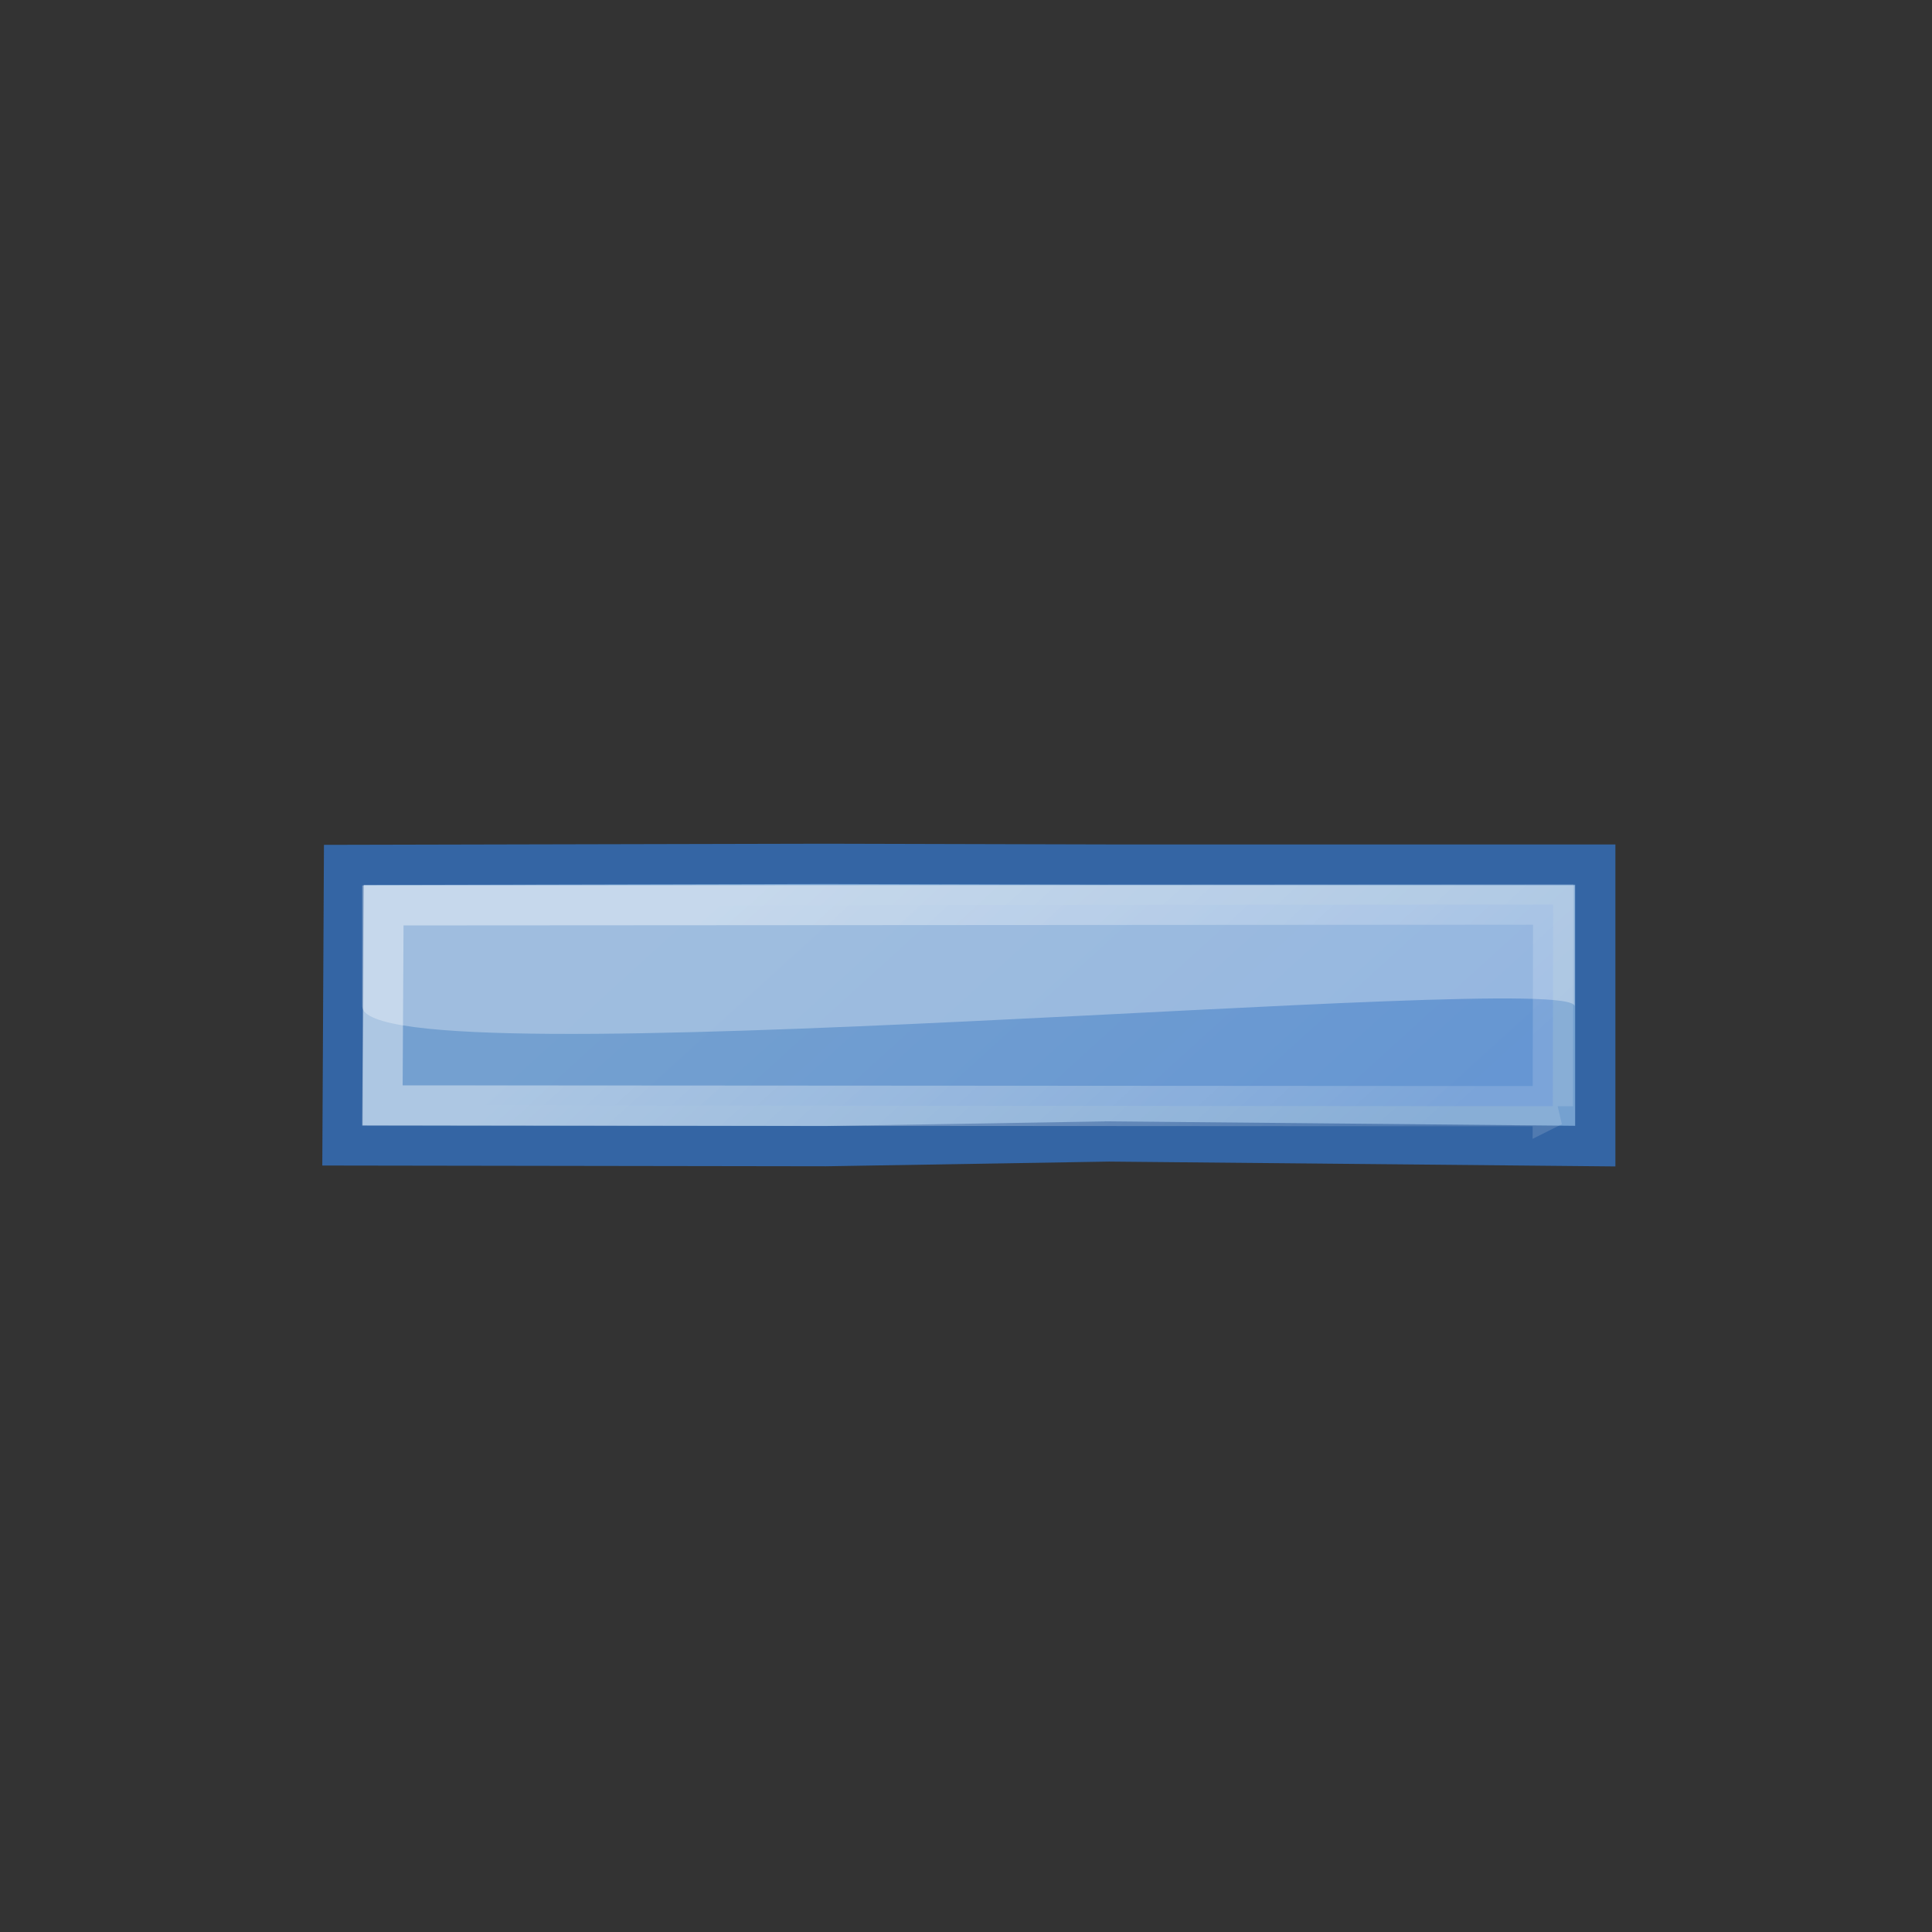 <svg xmlns="http://www.w3.org/2000/svg" viewBox="0 0 48 48"><rect x="0" y="0" width="48" height="48" fill="#333333" stroke="none"/><defs><linearGradient id="0" x1="16.875" y1="22.852" x2="27.901" y2="34.977" gradientUnits="userSpaceOnUse"><stop stop-color="#729fcf"/><stop offset="1" stop-color="#5187d6"/></linearGradient><linearGradient id="1" x1="16.875" y1="22.852" x2="27.901" y2="34.977" gradientUnits="userSpaceOnUse"><stop stop-color="#fff"/><stop offset="1" stop-color="#fff" stop-opacity=".34"/></linearGradient></defs><path d="m27.514 28.359l12.12.116v-6.995h-12.11l-7.02-.018-11.958.027-.036 6.969 12 .018 7-.116z" fill="#75a1d0" stroke="#3465a4"/><path d="m38.579 27.484l.009-5.01-29.06.018-.027 4.973 29.08.018z" opacity=".409" fill="url(#0)" stroke="url(#1)"/><path d="m9 25c0 1.938 30.12-.938 30.12 0v-3h-30.12v3" opacity=".312" fill="#fff" fill-rule="evenodd"/></svg>